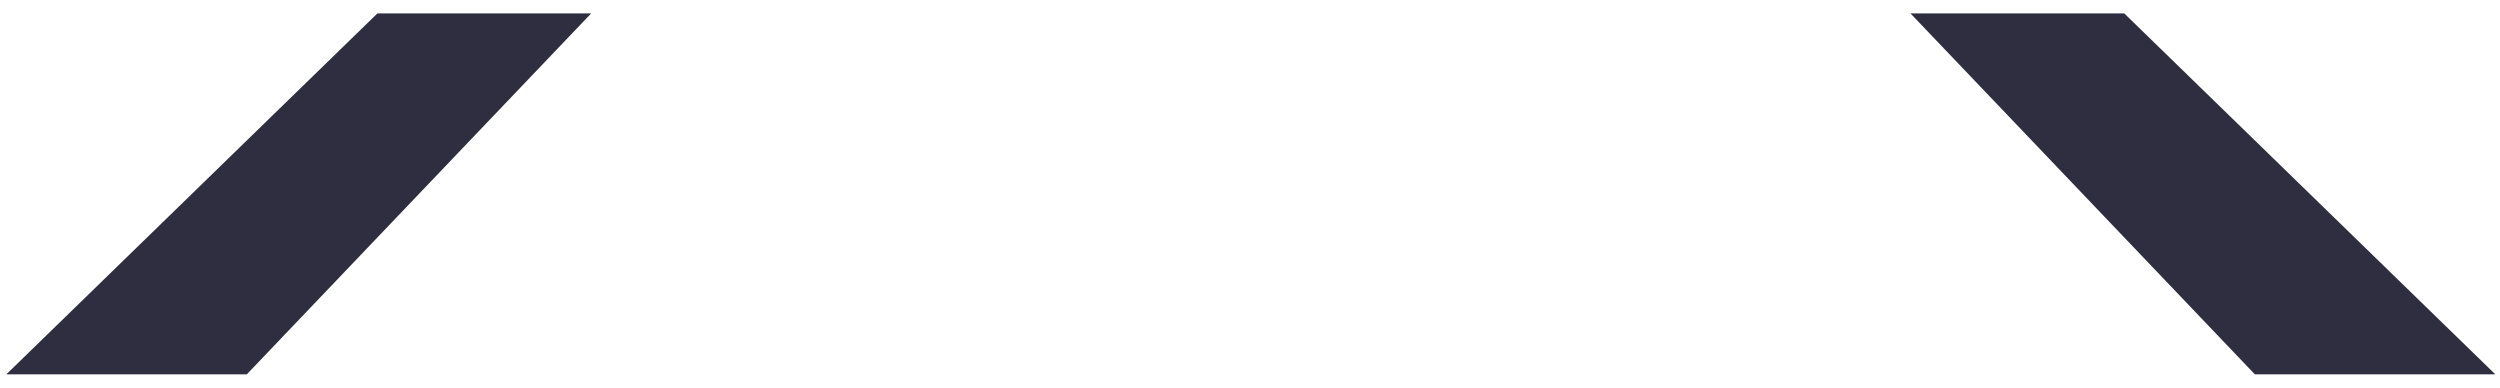 ﻿<?xml version="1.0" encoding="utf-8"?>
<svg version="1.1" xmlns:xlink="http://www.w3.org/1999/xlink" width="187px" height="29px" xmlns="http://www.w3.org/2000/svg">
  <g transform="matrix(1 0 0 1 -44 -65 )">
    <path d="M 0.475 28  L 18.462 28  L 44.223 1  L 28.233 1  L 0.475 28  Z M 186.65 28  L 168.662 28  L 142.901 1  L 158.891 1  L 186.65 28  Z " fill-rule="nonzero" fill="#2f2e41" stroke="none" transform="matrix(1 0 0 1 44 65 )" />
  </g>
</svg>
